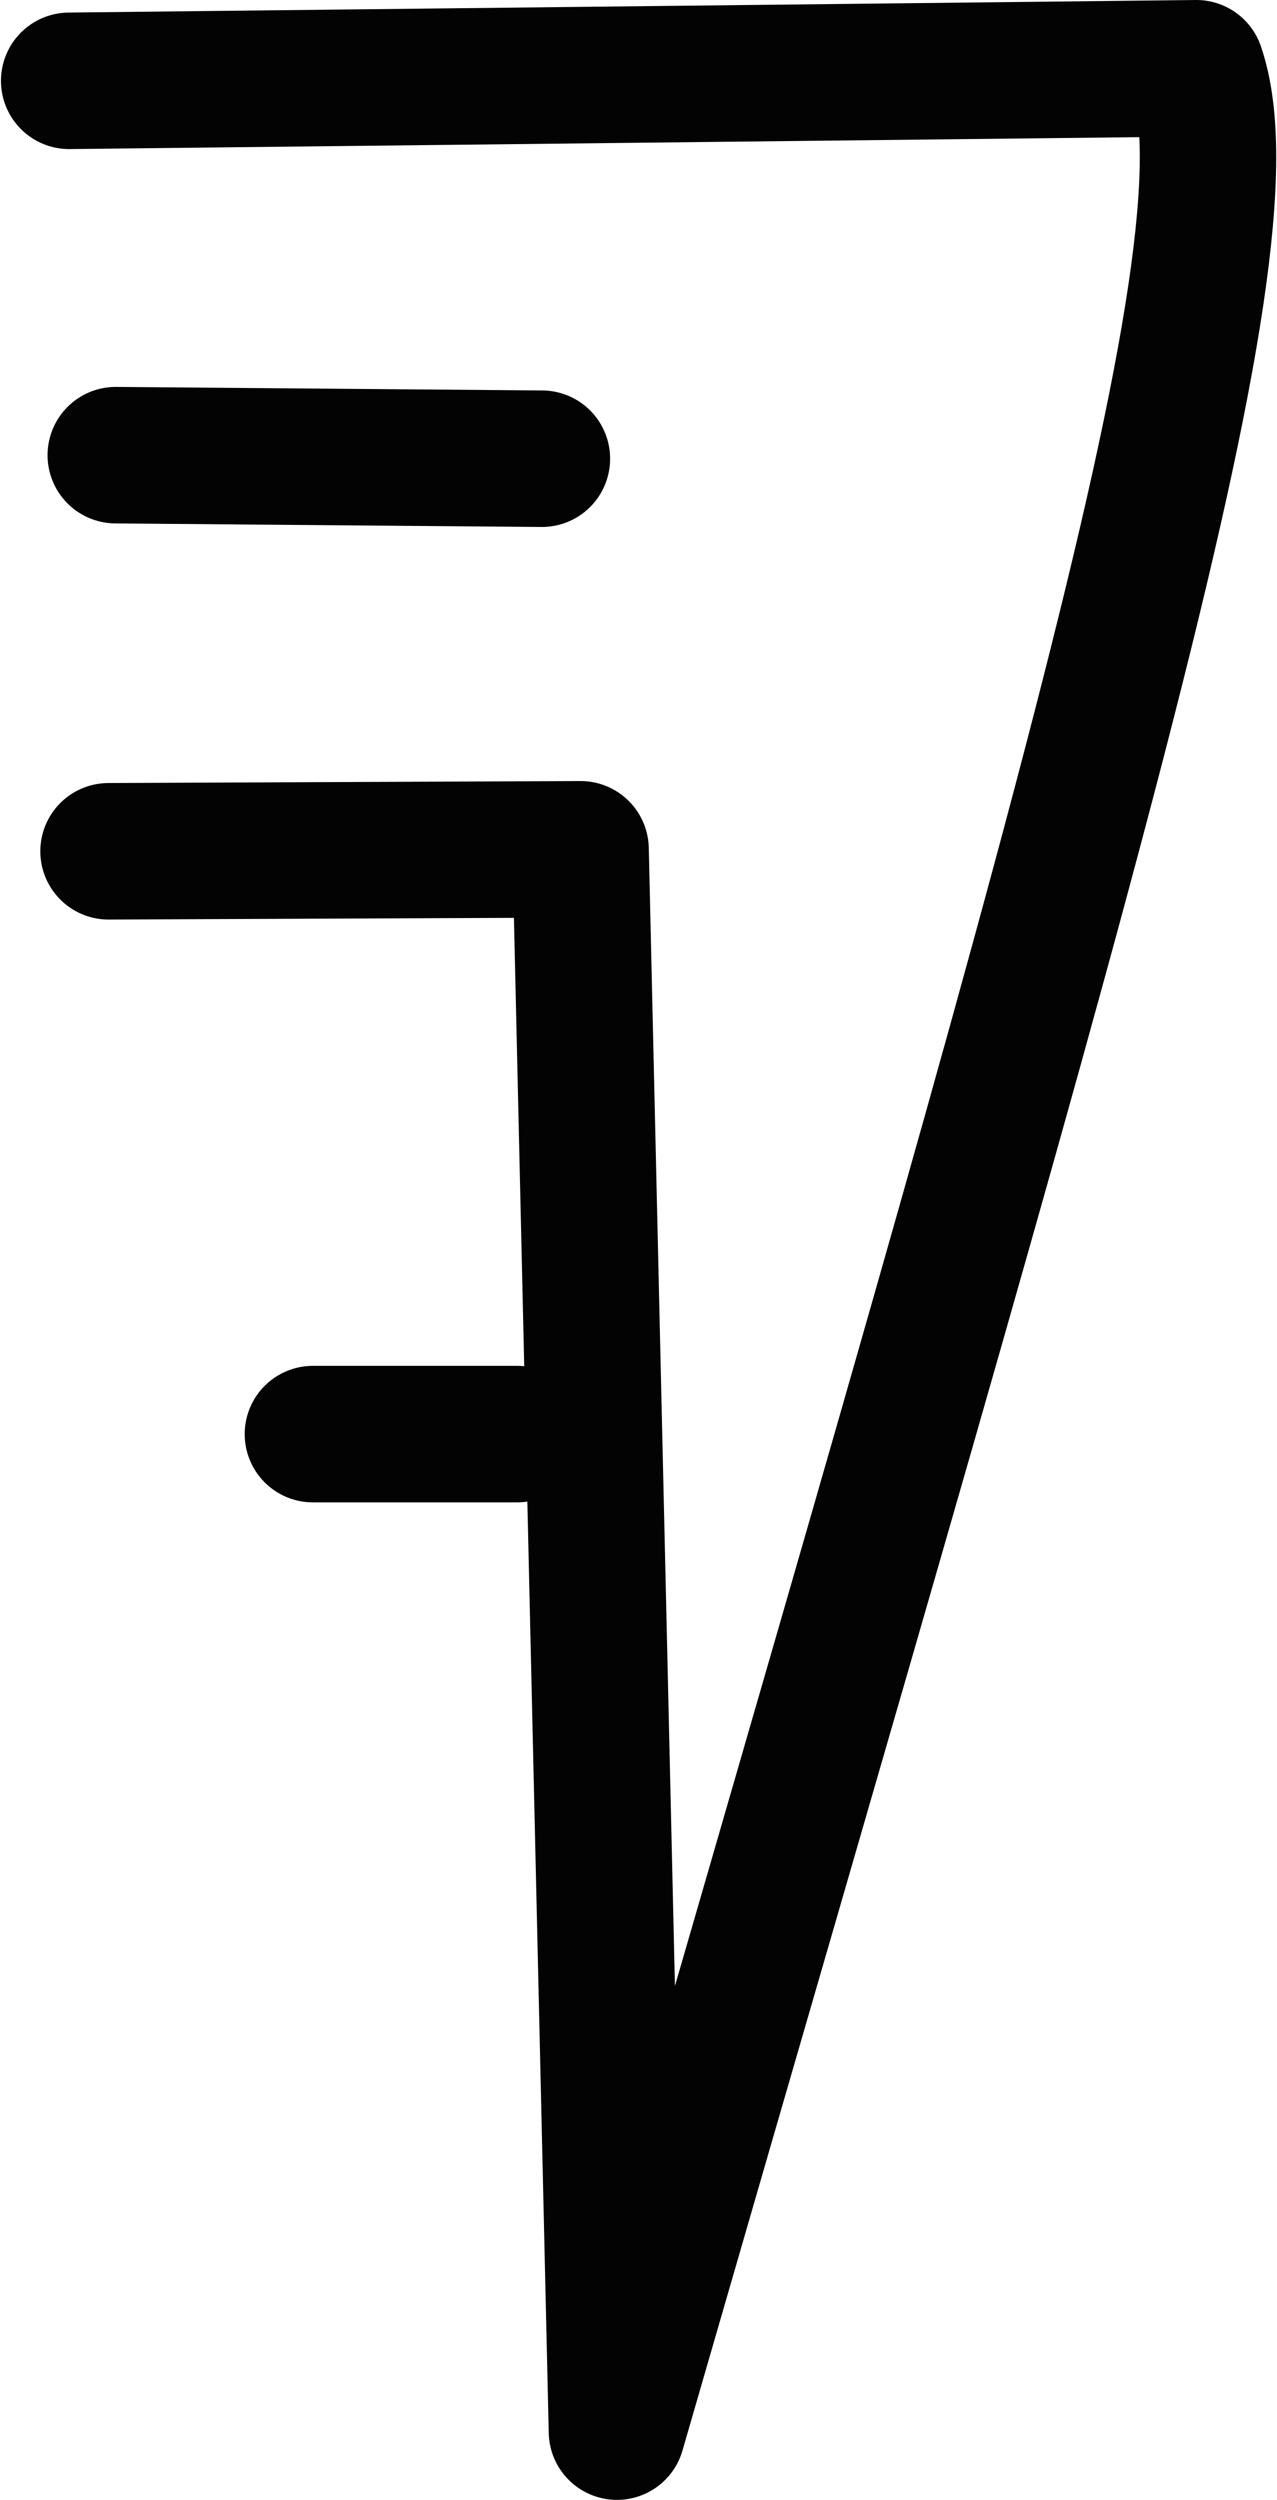 <?xml version="1.0" encoding="UTF-8" standalone="no"?>
<svg
   xmlns:dc="http://purl.org/dc/elements/1.1/"
   xmlns:cc="http://creativecommons.org/ns#"
   xmlns:rdf="http://www.w3.org/1999/02/22-rdf-syntax-ns#"
   xmlns:svg="http://www.w3.org/2000/svg"
   xmlns="http://www.w3.org/2000/svg"
   version="1.1"
   id="svg4579"
   height="36.622"
   width="18.72">
  <defs
     id="defs4585" />
  <path
     id="path4581"
     d="m 1.697,6.668 6.247,0.052 m -6.353,5.751 6.92,-0.029 0.533,23.18 C 15.661,12.74 18.46,3.683 17.537,1 l -16.523,0.184 m 6.566,19.825 -2.993,0"
     style="fill:none;stroke:#030303;stroke-width:2;stroke-linecap:round;stroke-linejoin:round;stroke-miterlimit:4;stroke-dasharray:none" />
</svg>
